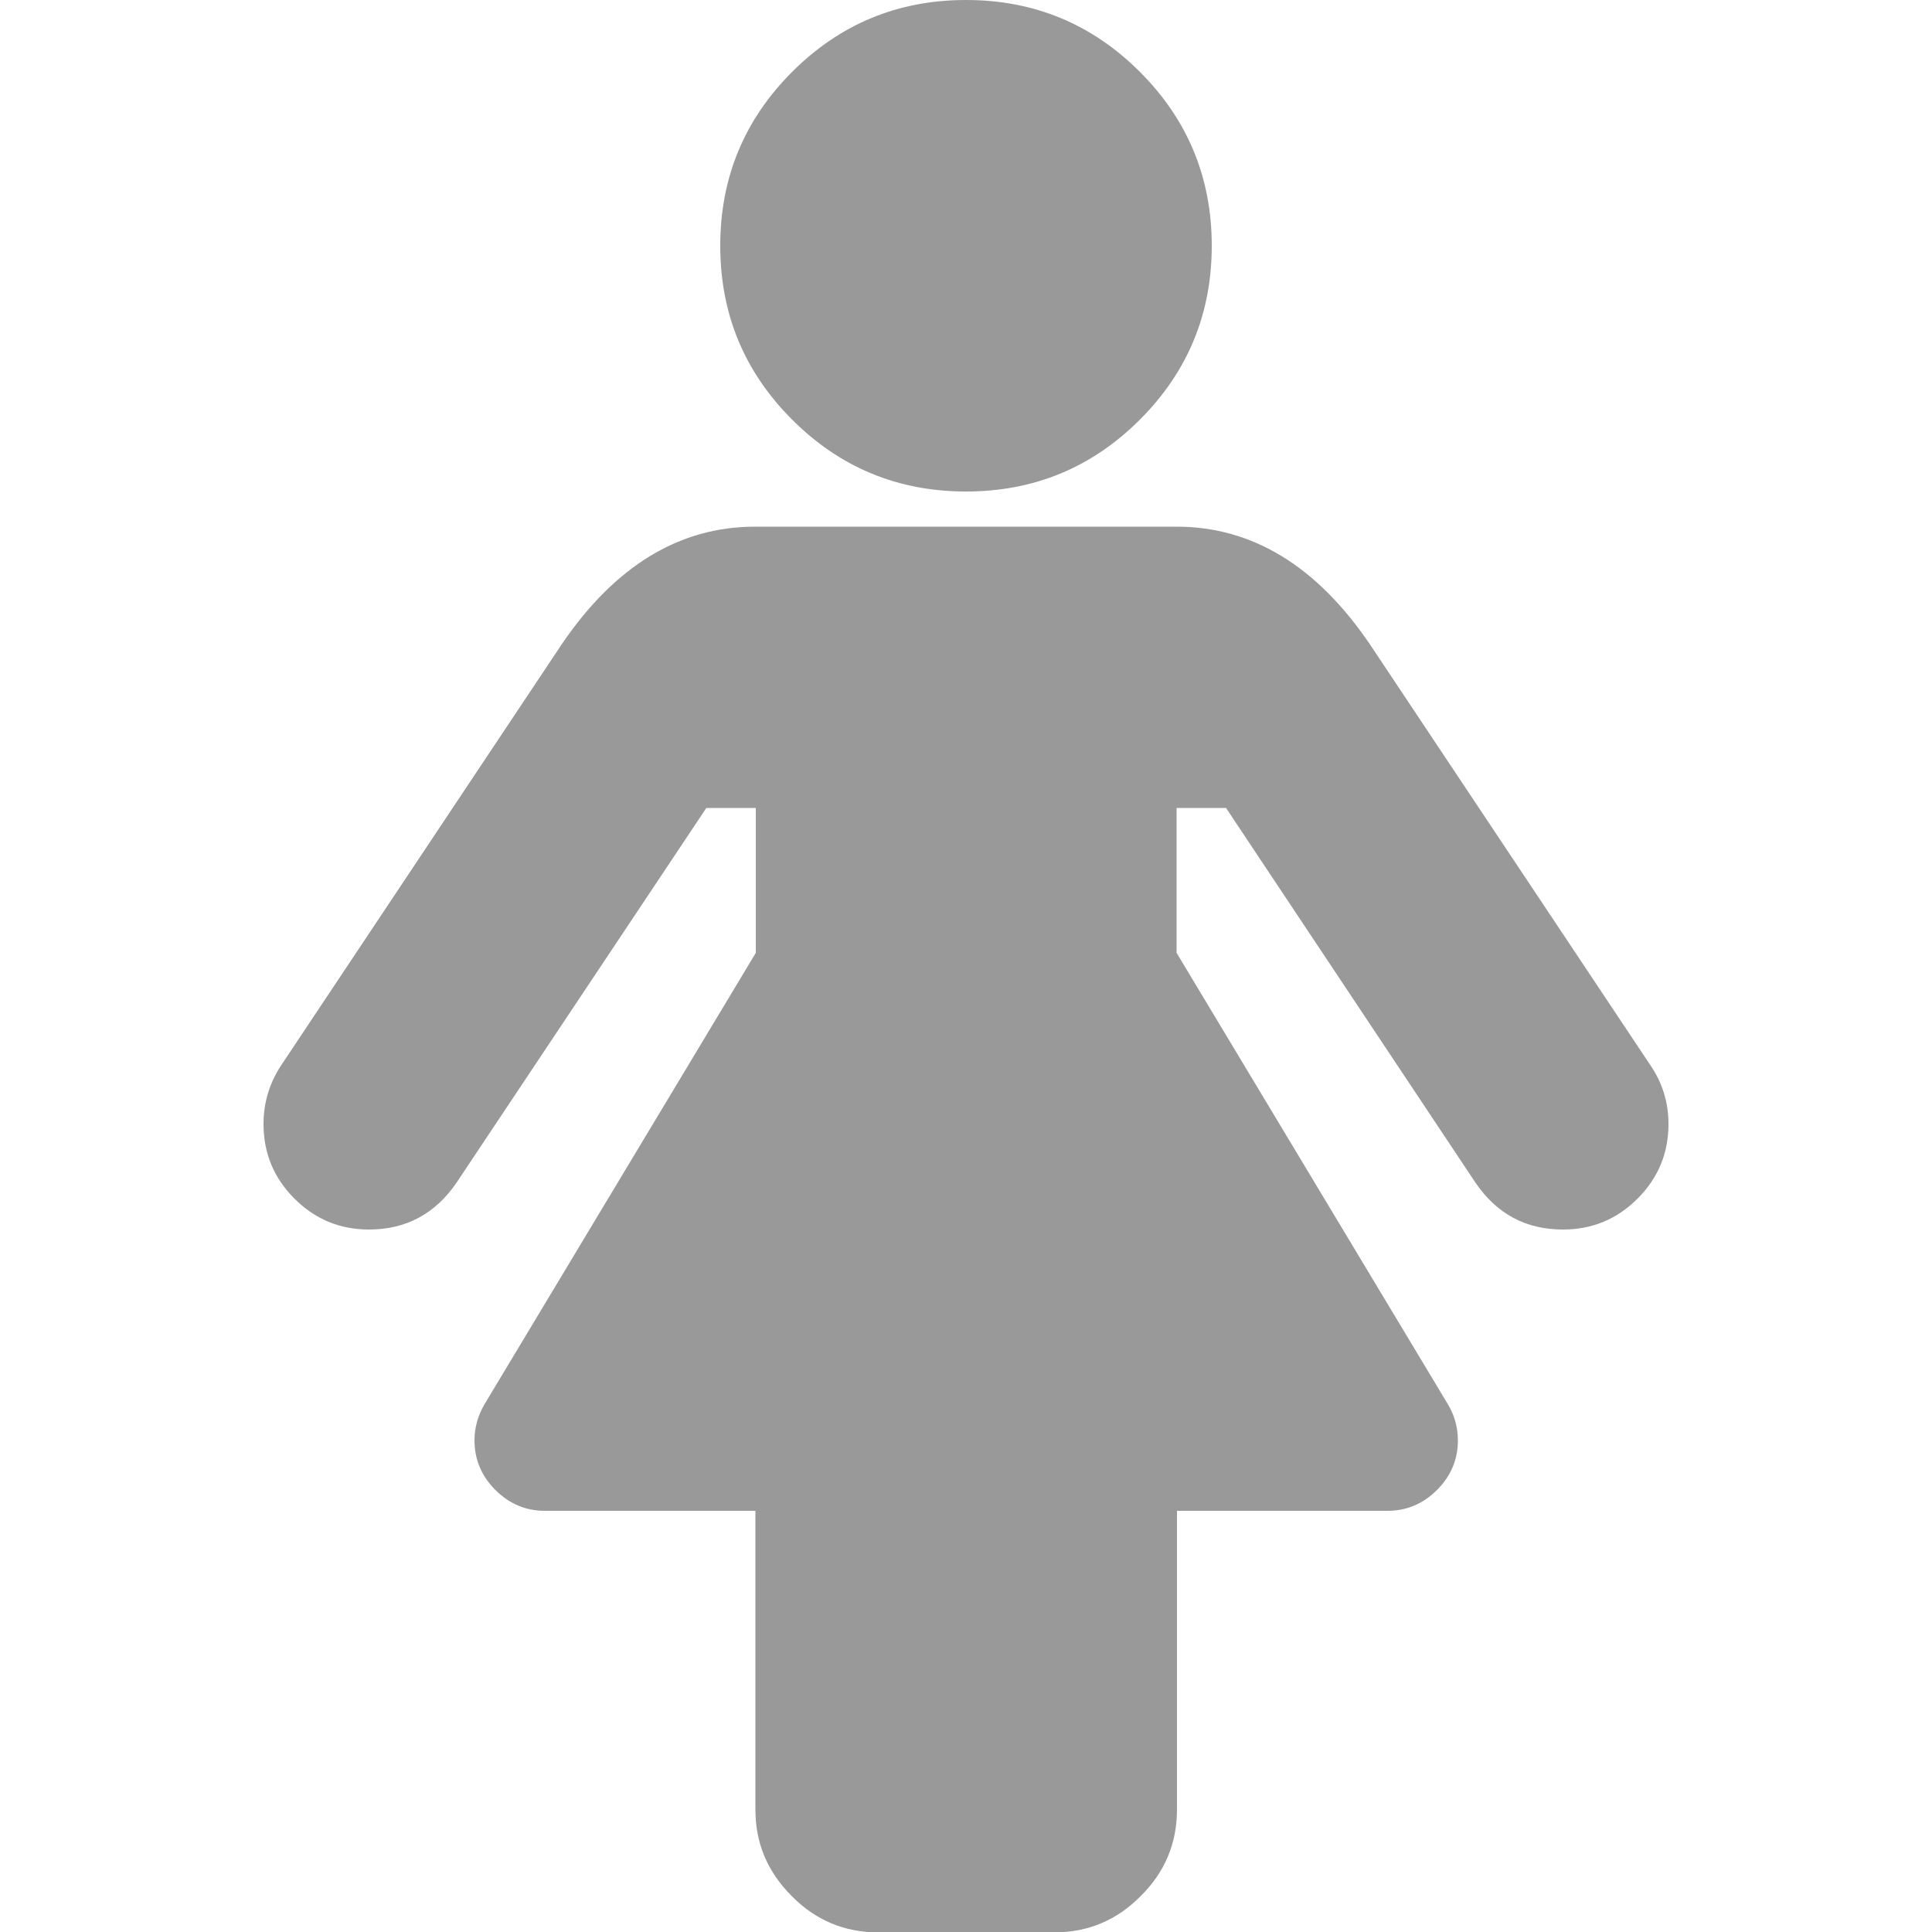 <?xml version="1.0" encoding="utf-8"?>
<!-- Generator: Adobe Illustrator 18.0.0, SVG Export Plug-In . SVG Version: 6.00 Build 0)  -->
<!DOCTYPE svg PUBLIC "-//W3C//DTD SVG 1.1//EN" "http://www.w3.org/Graphics/SVG/1.1/DTD/svg11.dtd">
<svg version="1.1" id="图层_1" xmlns="http://www.w3.org/2000/svg" xmlns:xlink="http://www.w3.org/1999/xlink" x="0px" y="0px"
	 viewBox="0 0 500 500" enable-background="new 0 0 500 500" xml:space="preserve">
<path fill="#999999" d="M431.8,290.9c0,7.6-2.7,14-8,19.3c-5.3,5.3-11.7,8-19.3,8c-9.7,0-17.2-4.1-22.7-12.2l-64.5-96.9h-12.8v37.5
	l70.2,116.8c1.7,2.8,2.6,6,2.6,9.4c0,4.9-1.8,9.2-5.4,12.8c-3.6,3.6-7.9,5.4-12.8,5.4h-54.5v77.3c0,8.7-3.1,16.2-9.4,22.4
	c-6.2,6.3-13.7,9.4-22.4,9.4h-45.5c-8.7,0-16.2-3.1-22.4-9.4c-6.3-6.3-9.4-13.7-9.4-22.4v-77.3h-54.5c-4.9,0-9.2-1.8-12.8-5.4
	c-3.6-3.6-5.4-7.9-5.4-12.8c0-3.4,0.9-6.5,2.6-9.4l70.2-116.8v-37.5h-12.8L118.2,306c-5.5,8.1-13.1,12.2-22.7,12.2
	c-7.6,0-14-2.7-19.3-8c-5.3-5.3-8-11.7-8-19.3c0-5.5,1.5-10.5,4.5-15.1l72.7-109.1c13.8-20.3,30.5-30.4,50-30.4h109.1
	c19.5,0,36.2,10.1,50,30.4l72.7,109.1C430.3,280.4,431.8,285.4,431.8,290.9L431.8,290.9z M313.6,63.6c0,17.6-6.2,32.6-18.6,45
	c-12.4,12.4-27.4,18.6-45,18.6c-17.6,0-32.6-6.2-45-18.6c-12.4-12.4-18.6-27.4-18.6-45s6.2-32.6,18.6-45C217.4,6.2,232.4,0,250,0
	c17.6,0,32.6,6.2,45,18.6C307.4,31,313.6,46,313.6,63.6L313.6,63.6z"/>
</svg>
